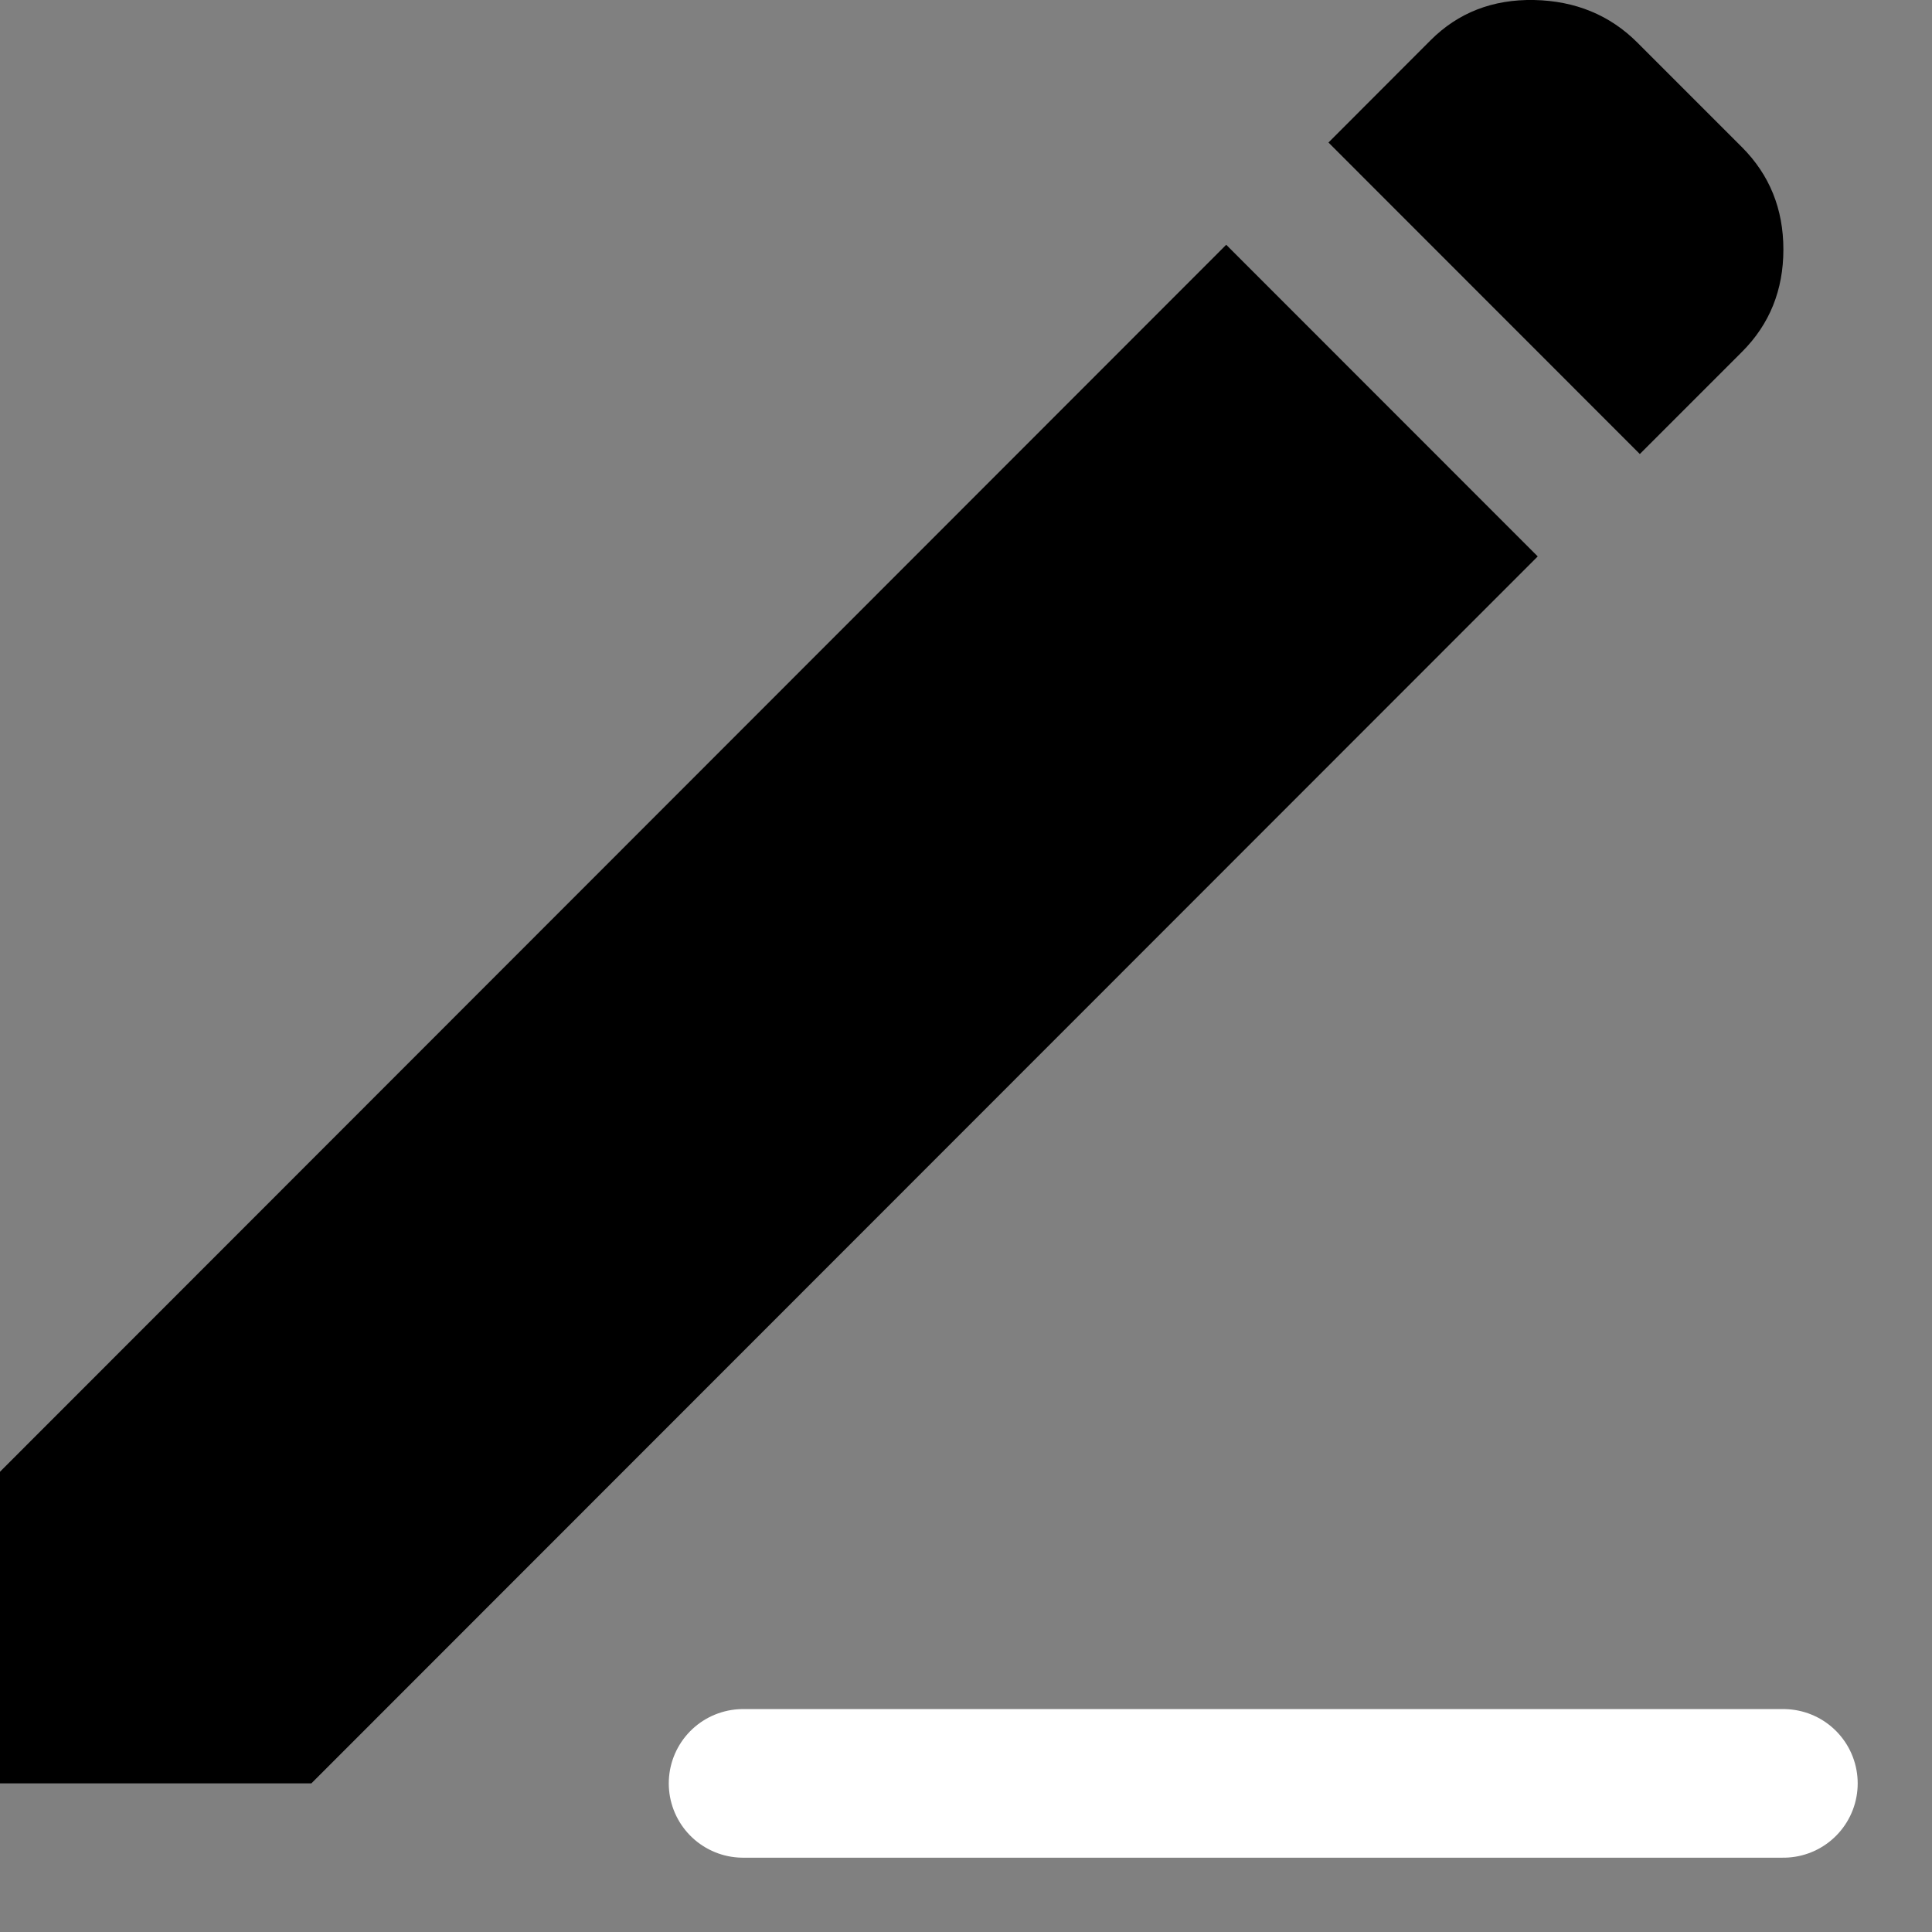 <svg width="13" height="13" viewBox="0 0 13 13" fill="none" xmlns="http://www.w3.org/2000/svg">
<rect x="0" y="0" width="13" height="13" fill="#808080" stroke="none"/>
<path d="M11.034 3.055L8.939 0.959L9.626 0.271C9.812 0.085 10.044 -0.005 10.322 0C10.6 0.006 10.832 0.101 11.018 0.287L11.722 0.991C11.907 1.177 12 1.406 12 1.679C12 1.952 11.907 2.182 11.722 2.367L11.034 3.055ZM10.347 3.744L2.095 12H0V9.903L8.251 1.647L10.347 3.744Z" fill="current"/>
<path d="M5 12H12" stroke="white" stroke-linecap="round"/>
</svg>
